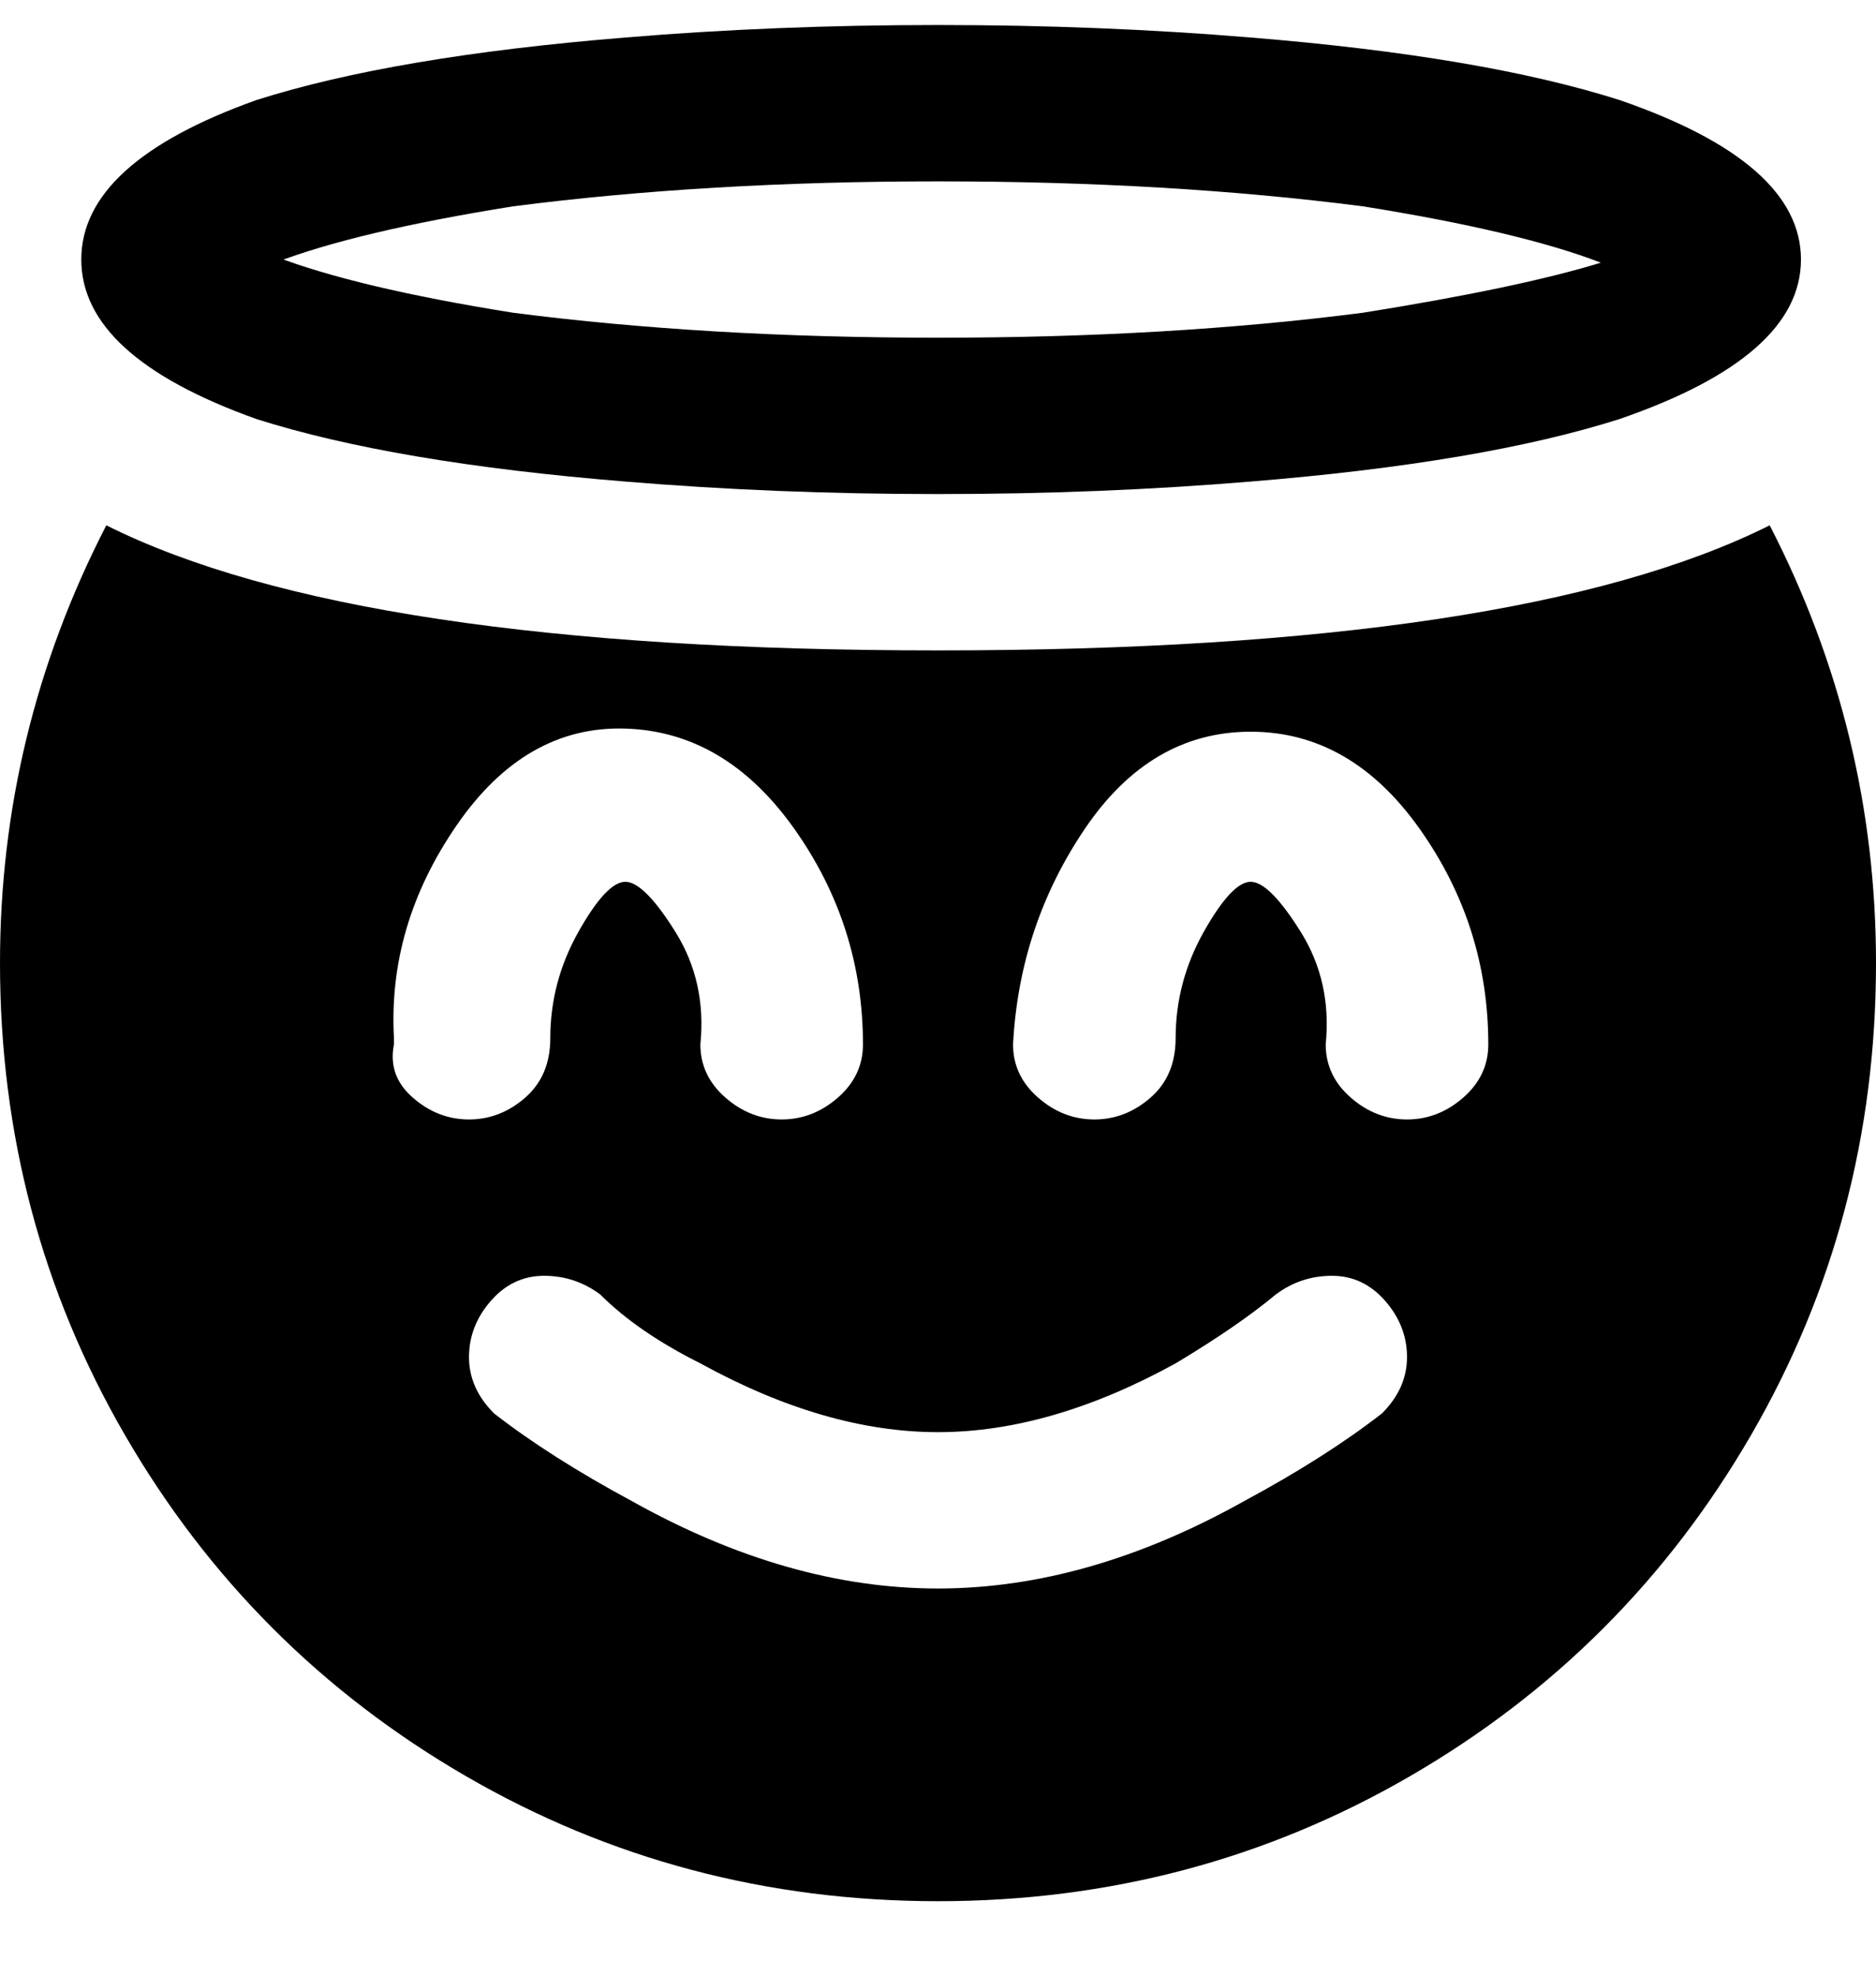 <svg viewBox="0 0 300 316" xmlns="http://www.w3.org/2000/svg"><path d="M283 84q-40 20-133 20T17 84Q0 117 0 154q0 41 20 75.5T74.5 284q34.5 20 75.5 20t75.5-20q34.5-20 54.5-54.5t20-75.5q0-37-17-70zM63 166q-1-18 10-34t27-15.5q16 .5 27 16t11 34.5q0 5-4 8.5t-9 3.5q-5 0-9-3.5t-4-8.5q1-10-4-18t-8-8q-3 0-7.5 8T88 166q0 6-4 9.5t-9 3.5q-5 0-9-3.5t-3-8.5v-1zm158 60q-9 7-22 14-25 14-49 14t-49-14q-13-7-22-14-4-4-4-9t3.5-9q3.5-4 8.5-4t9 3q6 6 16 11 20 11 38 11t38-11q10-6 16-11 4-3 9-3t8.5 4q3.5 4 3.5 9t-4 9zm4-47q-5 0-9-3.5t-4-8.5q1-10-4-18t-8-8q-3 0-7.5 8t-4.5 17q0 6-4 9.5t-9 3.5q-5 0-9-3.5t-4-8.5q1-19 11.5-34.5T200 117q16 0 27 15.5t11 34.5q0 5-4 8.5t-9 3.5zM150 79q-26 0-50-2-37-3-59-10-28-10-28-25.5T41 16q22-7 59-10 24-2 50-2t50 2q37 3 59 10 29 10 29 25.5T259 67q-22 7-59 10-24 2-50 2zM44 41q13 5 38 9 31 4 68 4t68-4q25-4 38-8-13-5-38-9-31-4-68-4t-68 4q-25 4-38 9v-1zm220 4z"/></svg>